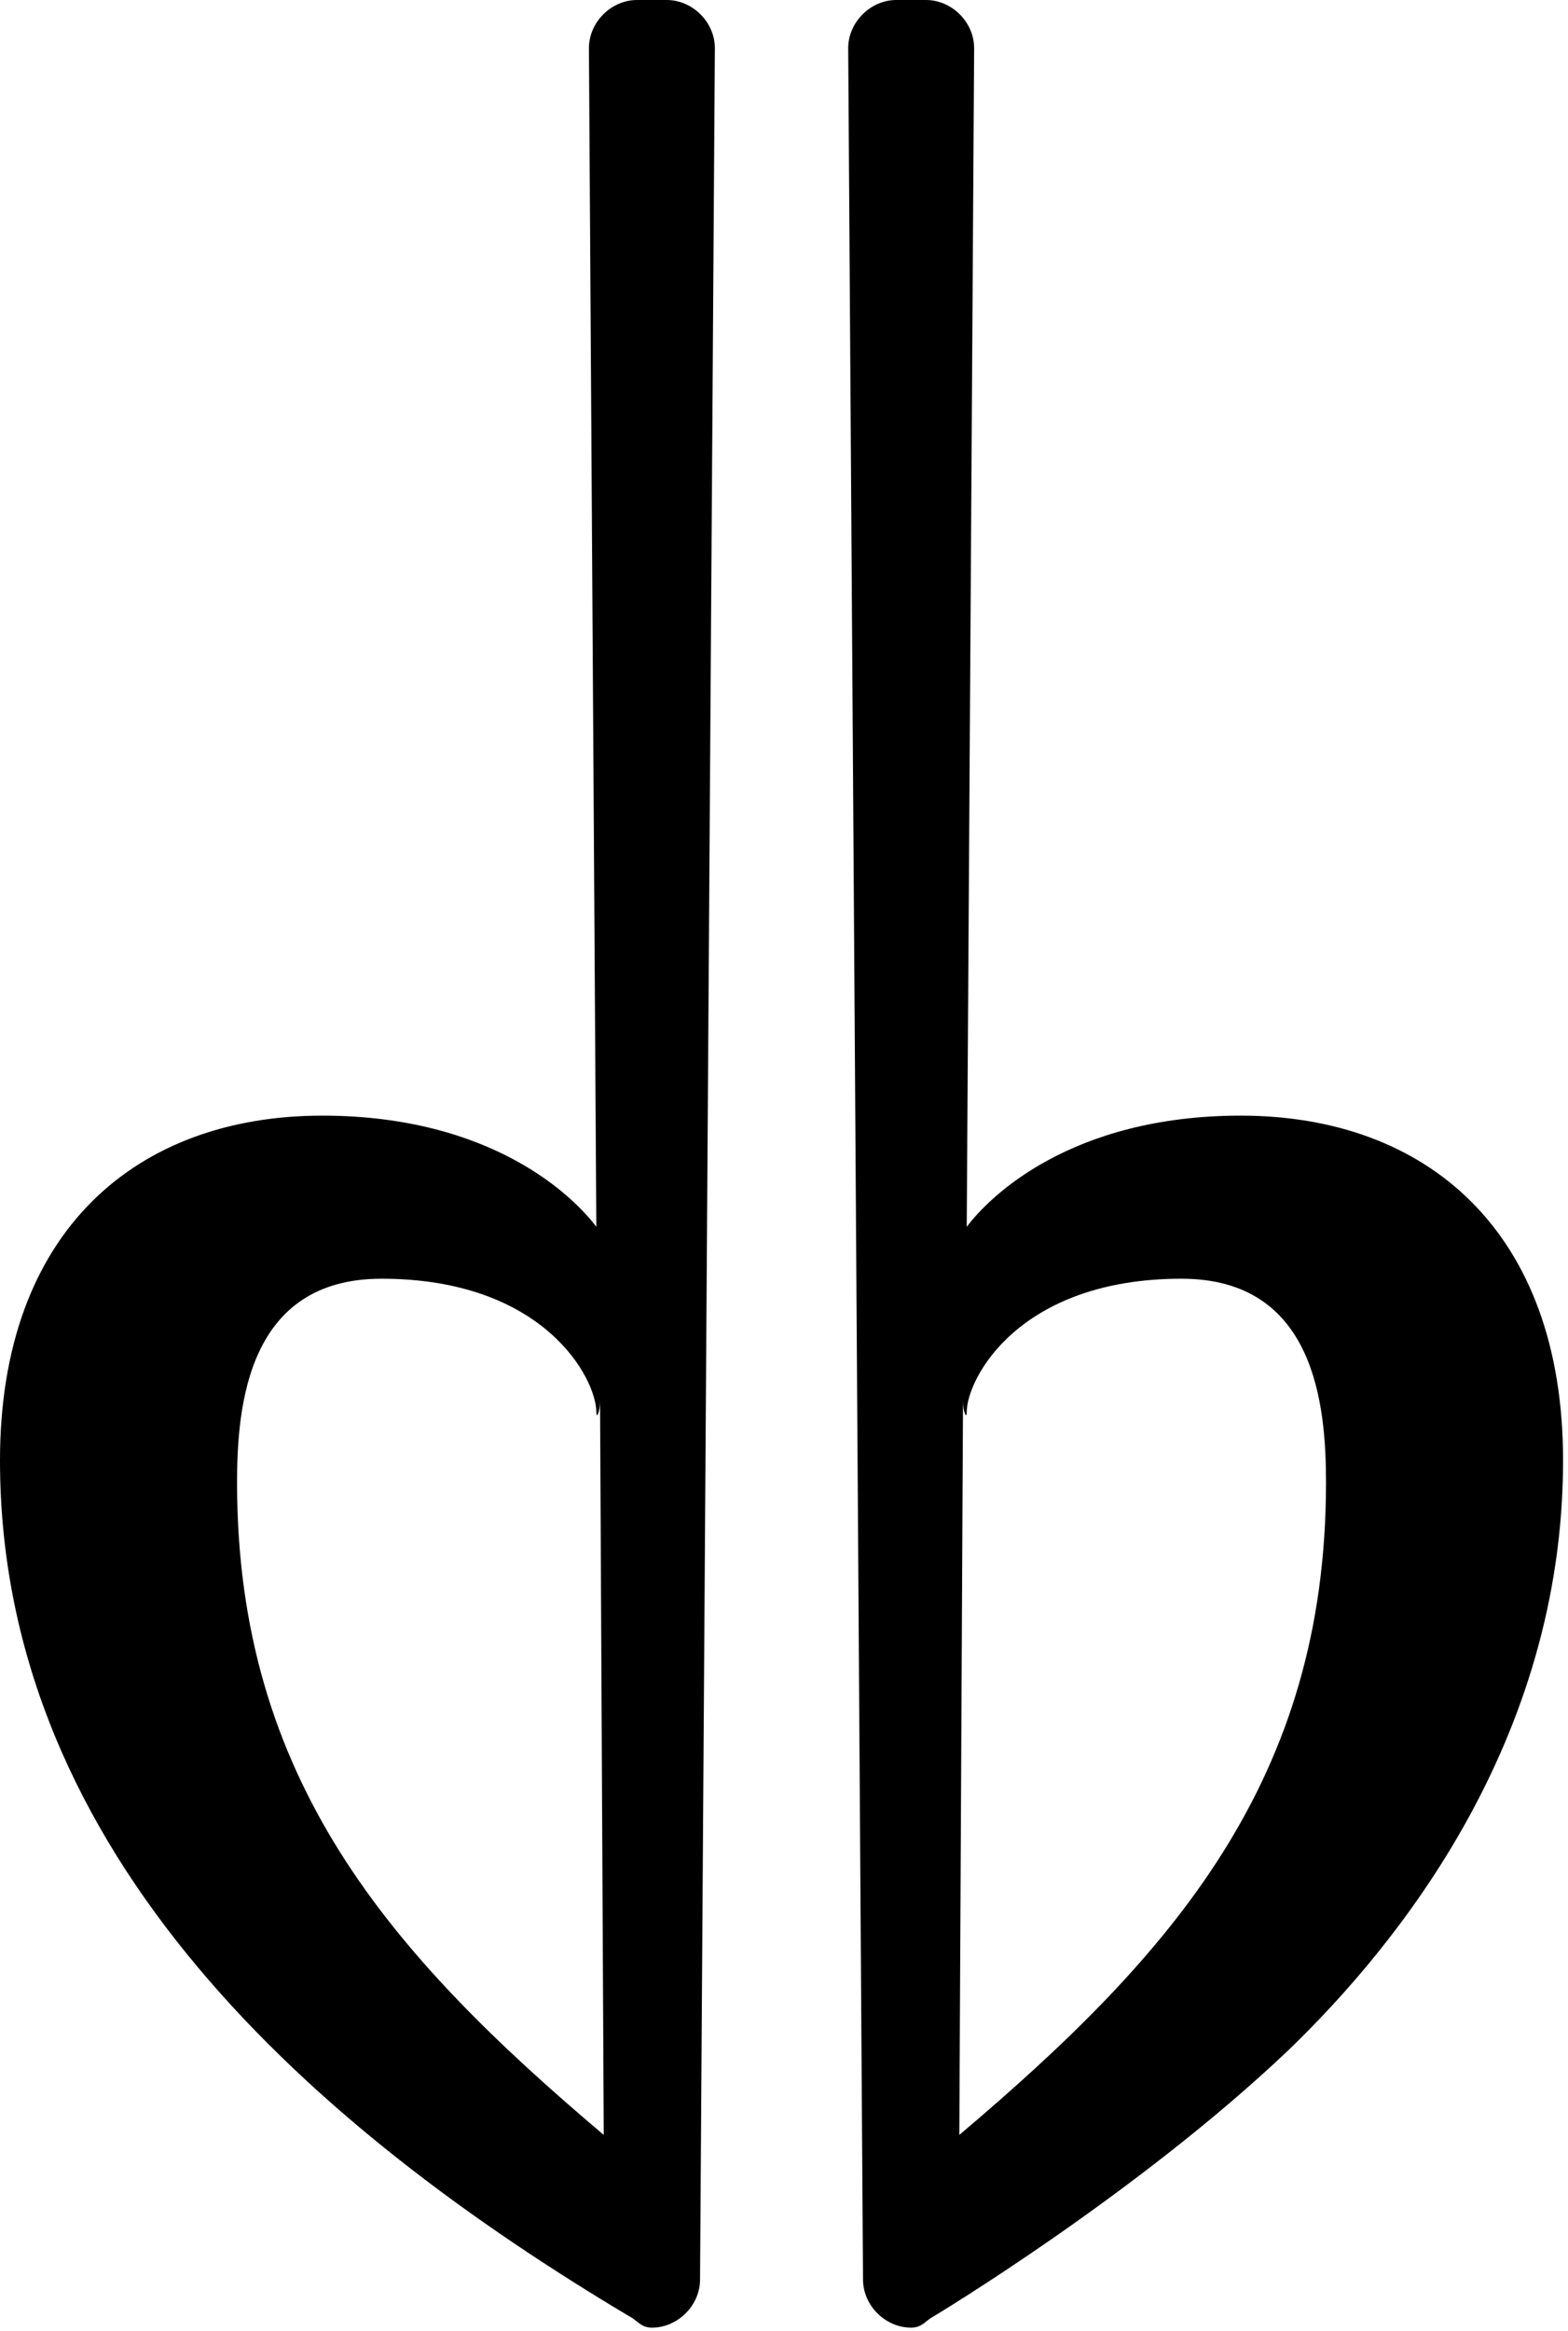 <?xml version="1.0" encoding="utf-8"?>
<svg xmlns="http://www.w3.org/2000/svg" style="fill-rule:evenodd;clip-rule:evenodd;stroke-linejoin:round;stroke-miterlimit:2" xml:space="preserve" viewBox="0 0 175 260">
	<title>three-quarter-flat symbol</title>
	<path d="M 174.449 162.874 C 174.449 137.244 159.154 124.429 138.484 124.429 C 119.469 124.429 110.374 133.523 107.894 136.83 L 108.721 5.374 C 108.721 2.48 106.24 -0 103.347 -0 L 100.039 -0 C 97.146 -0 94.665 2.48 94.665 5.374 L 96.319 254.232 C 96.319 257.126 98.799 259.606 101.693 259.606 C 102.933 259.606 103.347 258.779 104.173 258.366 C 104.173 258.366 126.91 244.724 143.858 228.602 C 155.847 217.027 174.449 194.291 174.449 162.874 M 0 162.874 C 0 207.106 35.551 237.696 70.276 258.366 C 71.102 258.779 71.516 259.606 72.756 259.606 C 75.65 259.606 78.13 257.126 78.13 254.232 L 79.784 5.374 C 79.784 2.48 77.303 -0 74.409 -0 L 71.102 -0 C 68.209 -0 65.728 2.48 65.728 5.374 L 66.555 136.83 C 64.075 133.523 54.98 124.429 35.965 124.429 C 15.295 124.429 0 137.244 0 162.874 M 131.87 142.618 C 146.752 142.618 147.992 156.673 147.992 165.354 C 147.992 198.425 131.043 217.854 107.067 238.11 L 107.48 156.259 C 107.48 157.5 107.894 158.326 107.894 157.5 C 107.894 153.779 113.681 142.618 131.87 142.618 M 42.579 142.618 C 60.768 142.618 66.555 153.779 66.555 157.5 C 66.555 158.326 66.969 157.5 66.969 156.259 L 67.382 238.11 C 43.406 217.854 26.457 198.425 26.457 165.354 C 26.457 156.673 27.697 142.618 42.579 142.618" style="fill-rule:nonzero"/>
</svg>
